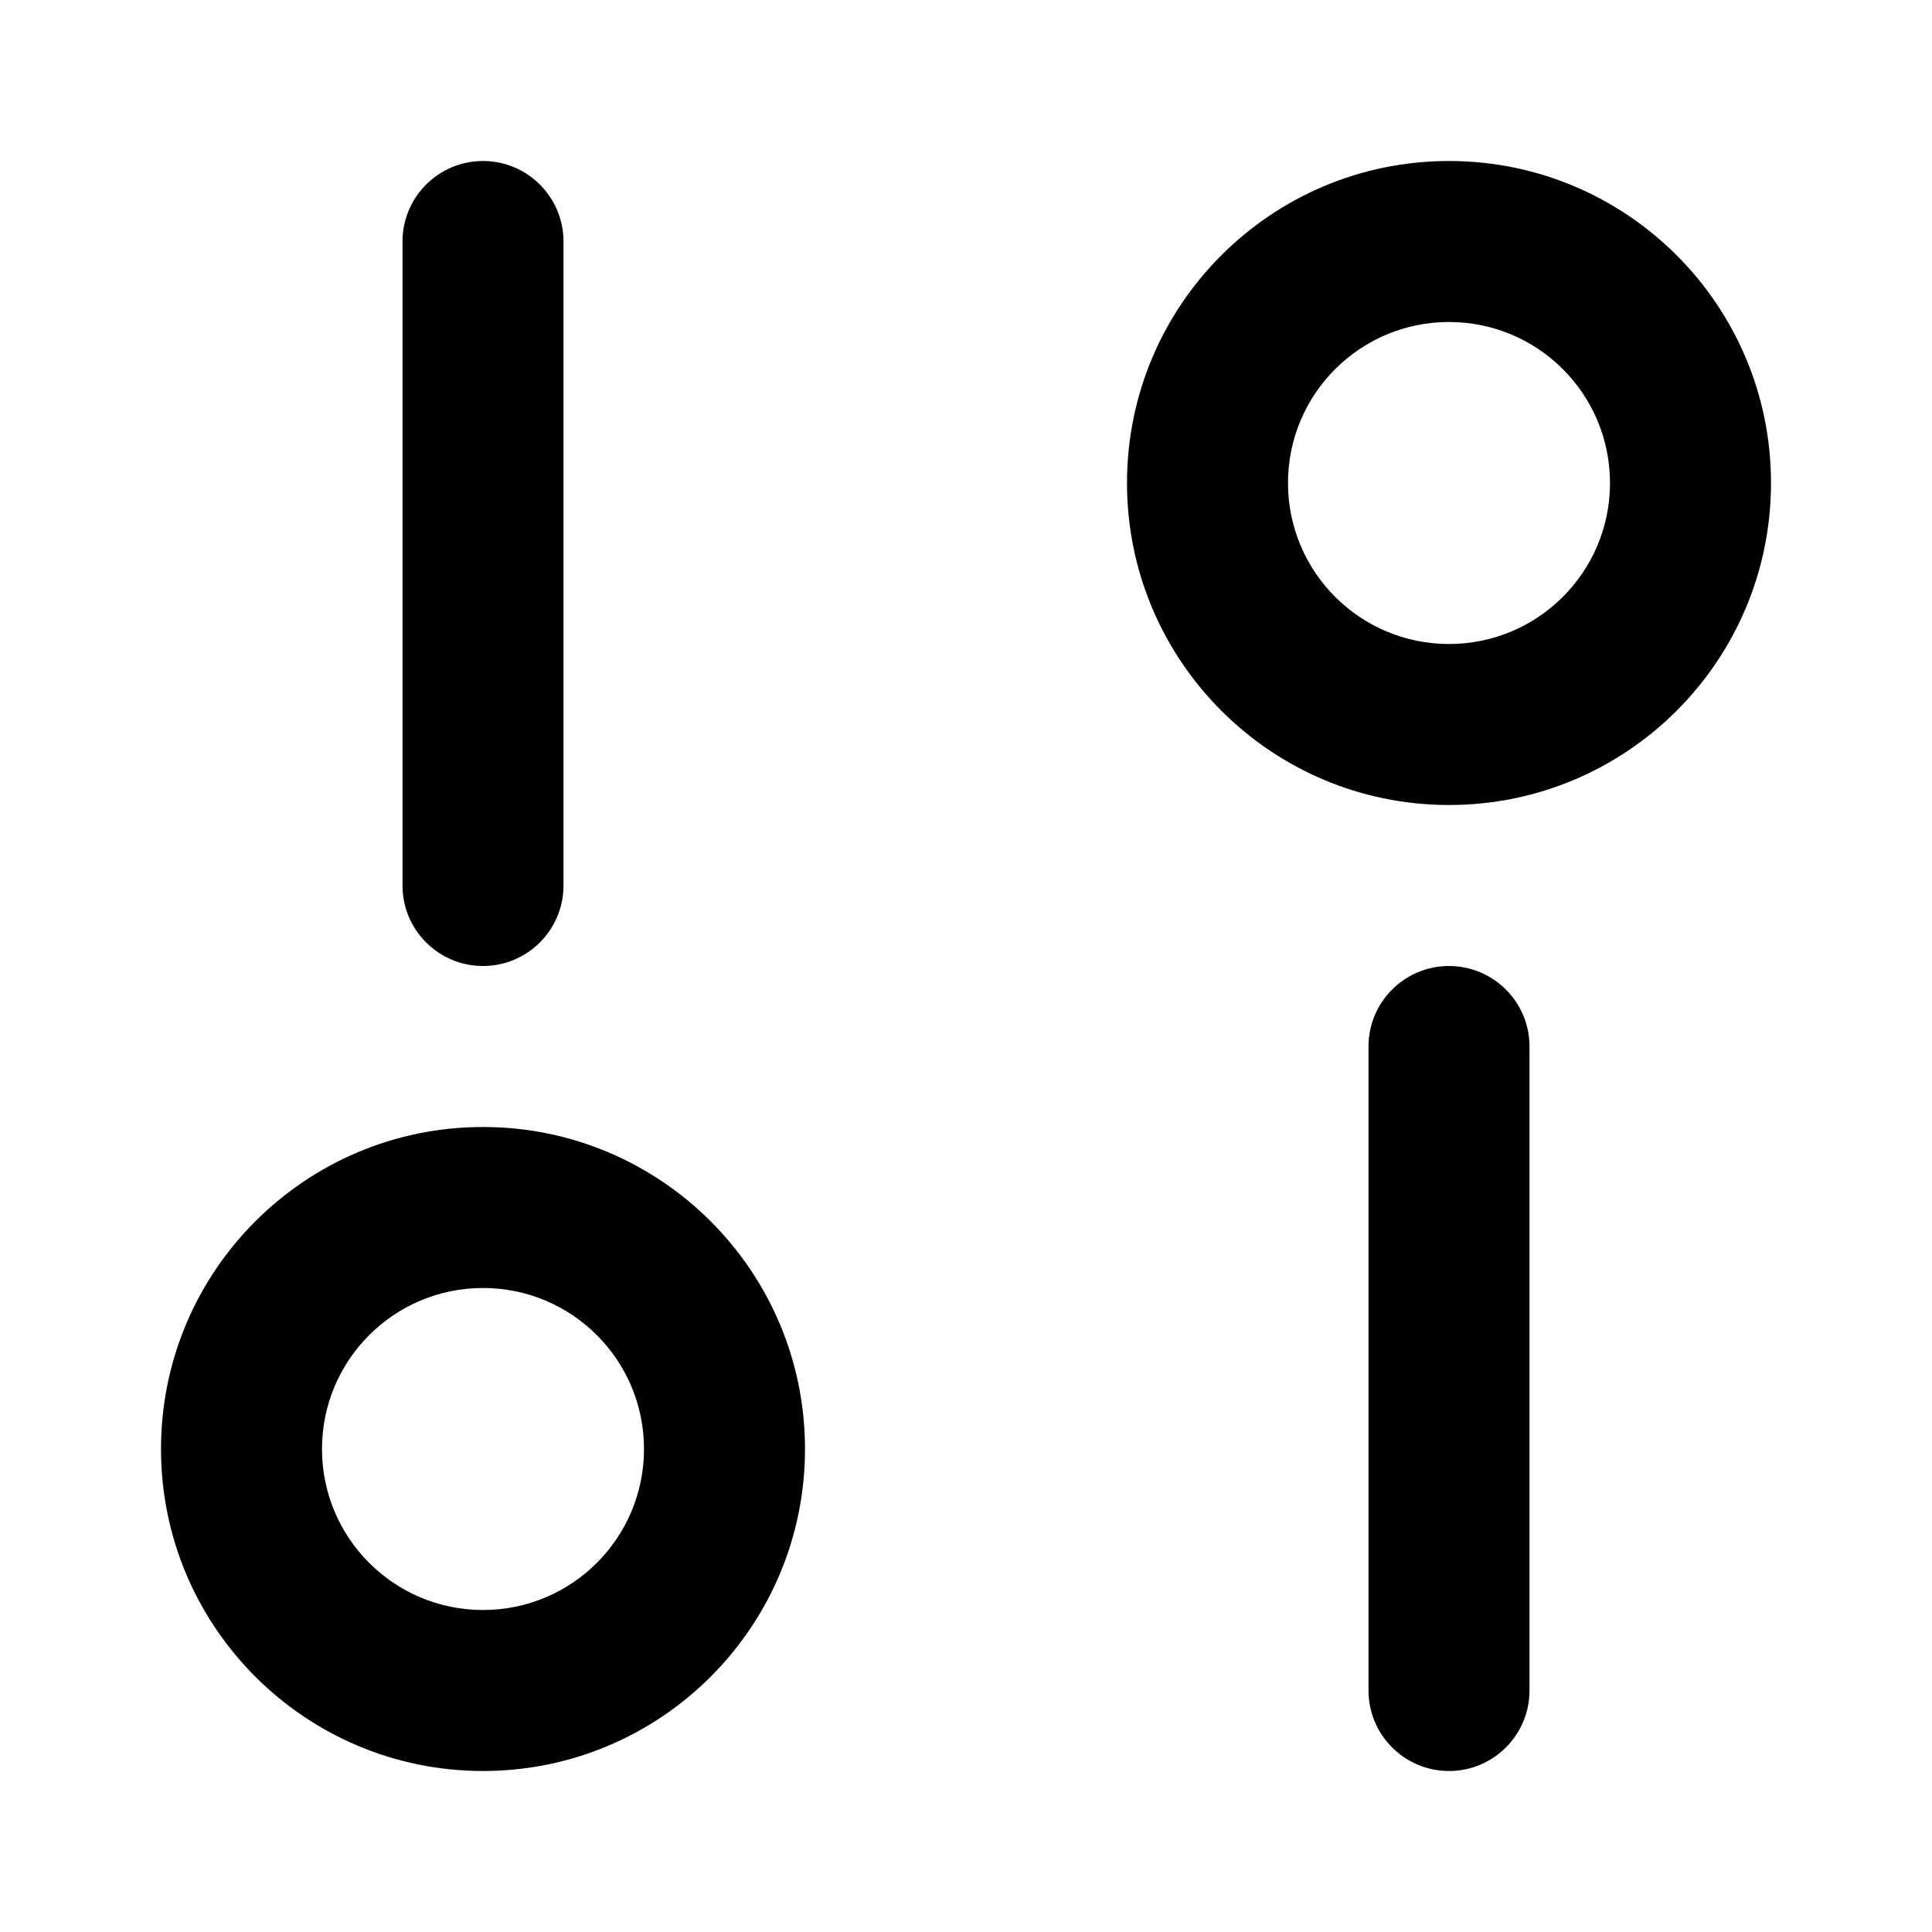 <svg width="24" height="24" viewBox="0 0 24 24" fill="none" xmlns="http://www.w3.org/2000/svg">
<path fill-rule="evenodd" clip-rule="evenodd" d="M6 2C6.552 2 7 2.448 7 3V11C7 11.552 6.552 12 6 12C5.448 12 5 11.552 5 11V3C5 2.448 5.448 2 6 2Z" fill="black"/>
<path fill-rule="evenodd" clip-rule="evenodd" d="M18 12C18.552 12 19 12.448 19 13V21C19 21.552 18.552 22 18 22C17.448 22 17 21.552 17 21V13C17 12.448 17.448 12 18 12Z" fill="black"/>
<path fill-rule="evenodd" clip-rule="evenodd" d="M6 16C4.895 16 4 16.895 4 18C4 19.105 4.895 20 6 20C7.105 20 8 19.105 8 18C8 16.895 7.105 16 6 16ZM2 18C2 15.791 3.791 14 6 14C8.209 14 10 15.791 10 18C10 20.209 8.209 22 6 22C3.791 22 2 20.209 2 18Z" fill="black"/>
<path fill-rule="evenodd" clip-rule="evenodd" d="M18 4C16.895 4 16 4.895 16 6C16 7.105 16.895 8 18 8C19.105 8 20 7.105 20 6C20 4.895 19.105 4 18 4ZM14 6C14 3.791 15.791 2 18 2C20.209 2 22 3.791 22 6C22 8.209 20.209 10 18 10C15.791 10 14 8.209 14 6Z" fill="black"/>
</svg>
